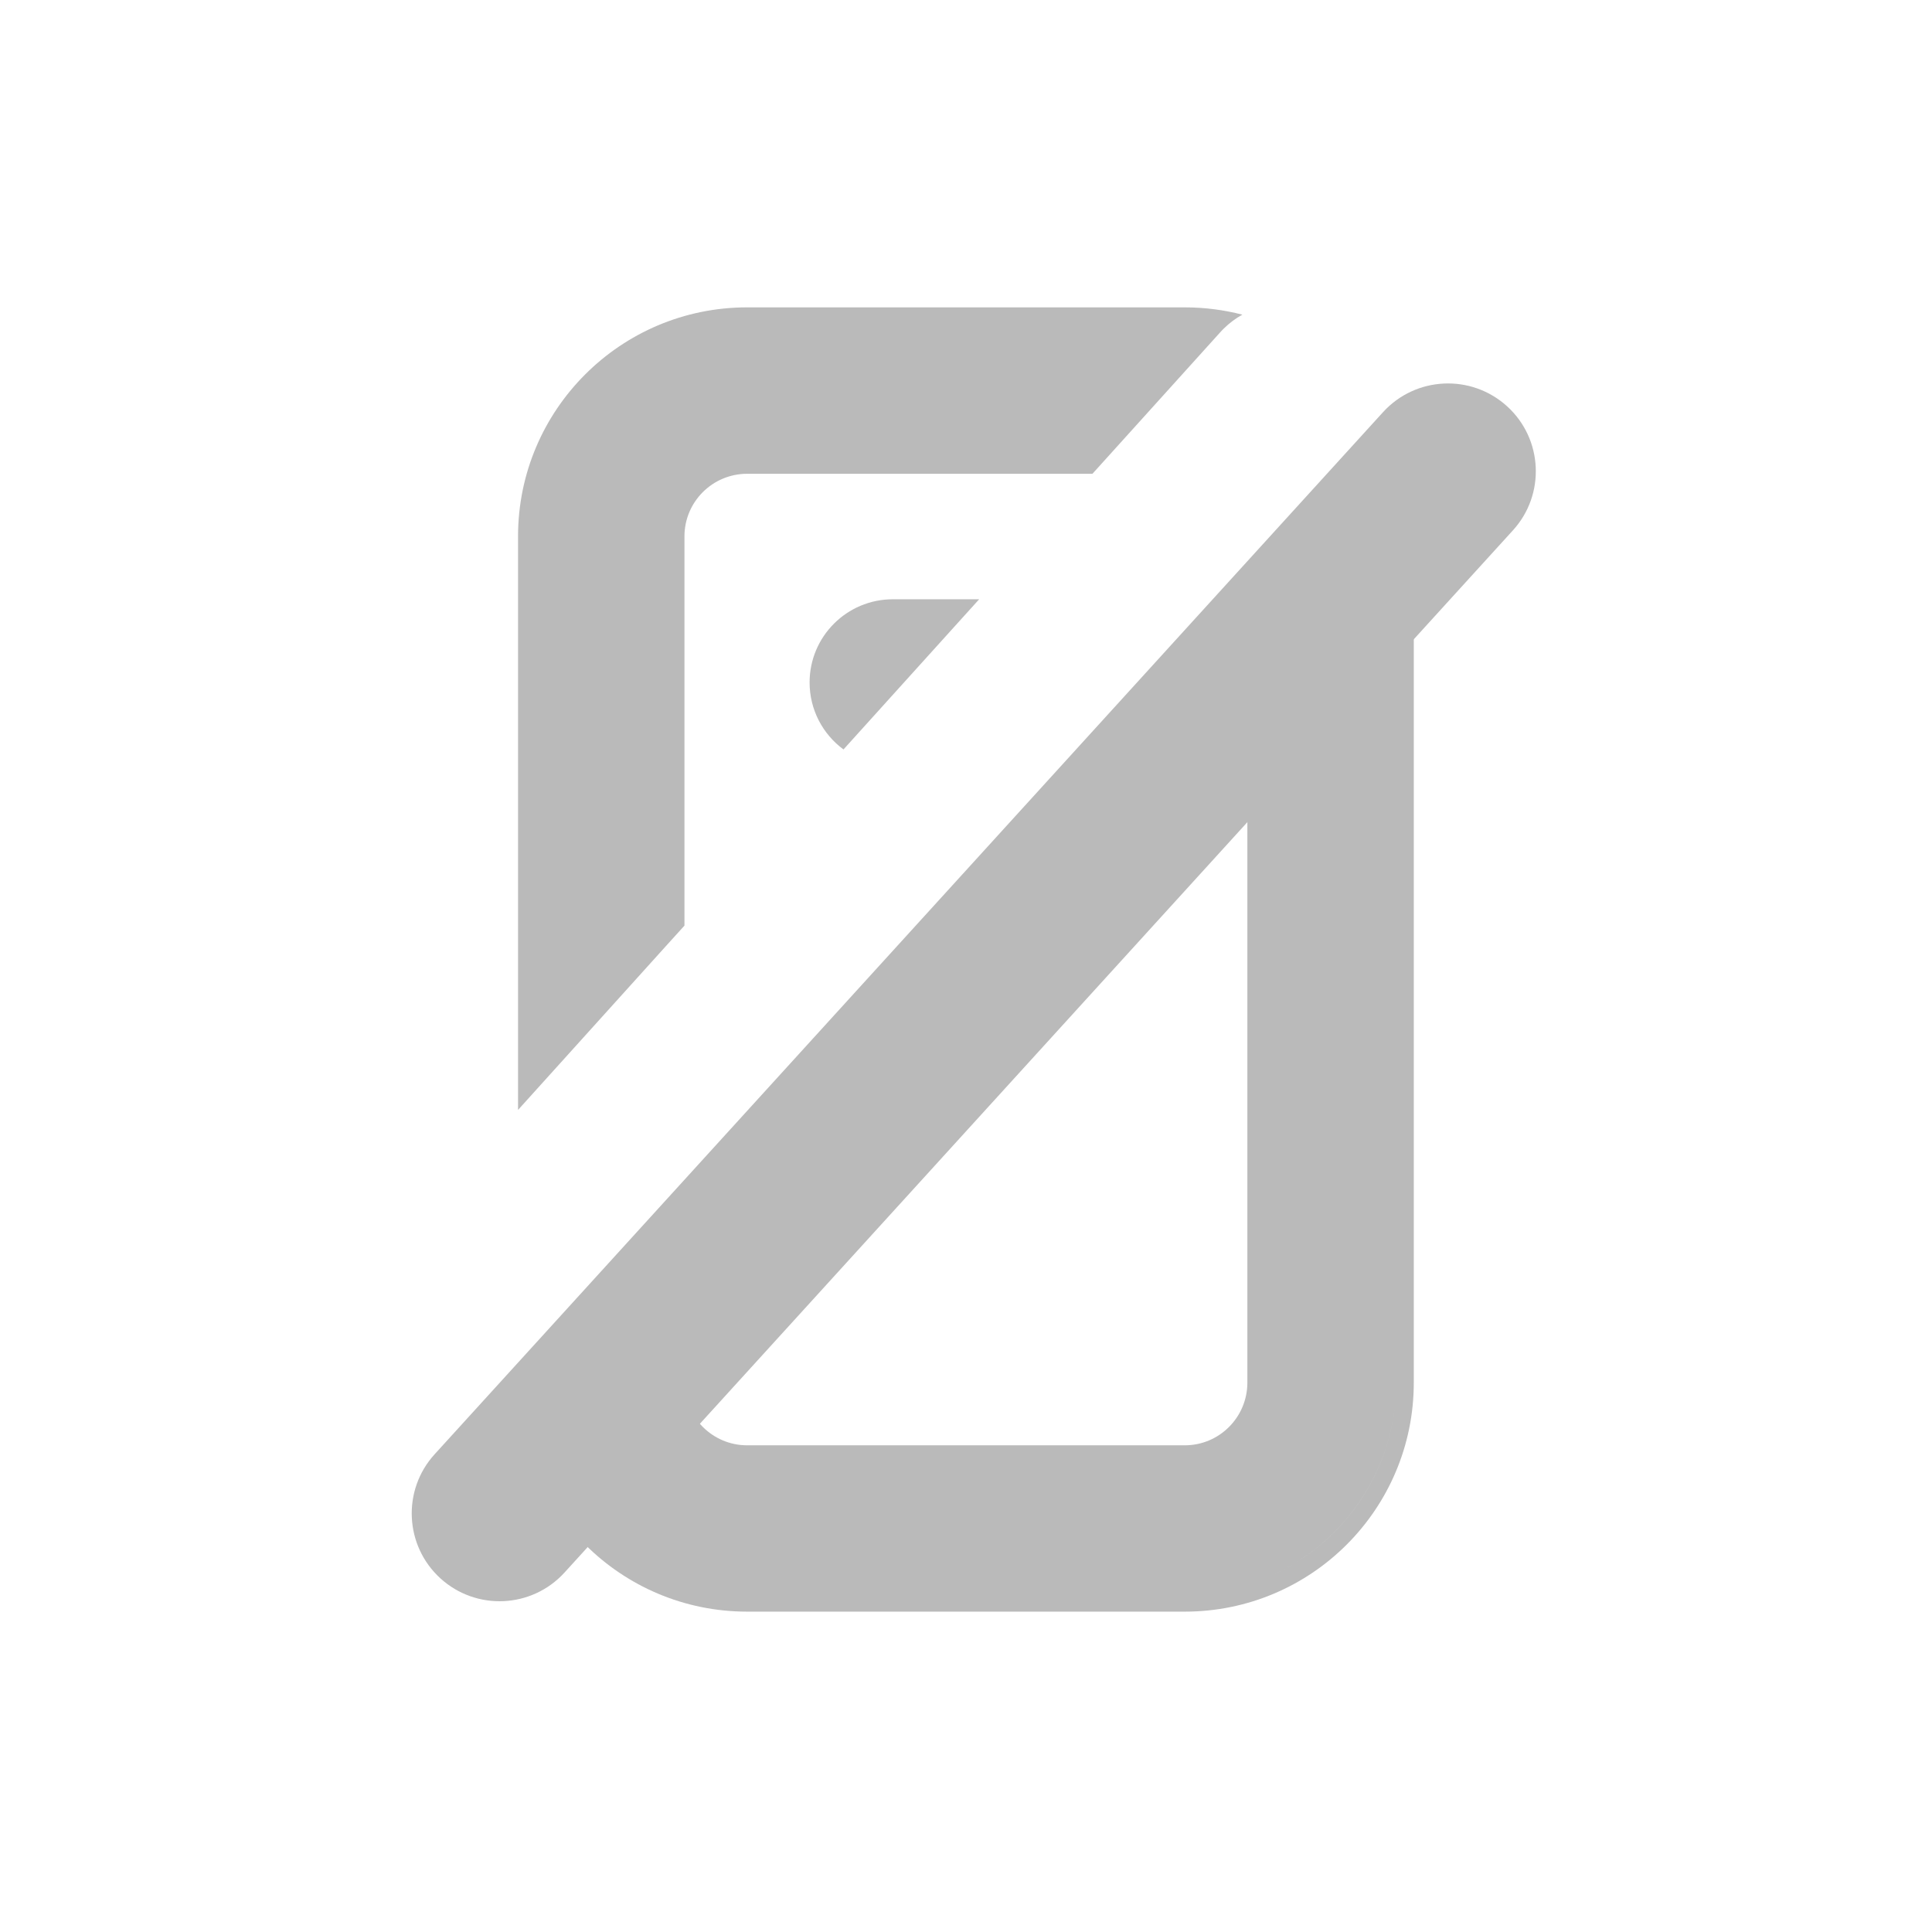 <svg width="22" height="22" viewBox="0 0 22 22" fill="none" xmlns="http://www.w3.org/2000/svg">
<path fill-rule="evenodd" clip-rule="evenodd" d="M14.147 3.583C13.937 3.529 13.717 3.5 13.491 3.5H8.508C7.067 3.5 5.899 4.668 5.899 6.108V12.639L7.594 10.761V6.108C7.594 5.68 7.89 5.32 8.288 5.222C7.89 5.32 7.594 5.68 7.594 6.108V10.761L7.794 10.54V6.108C7.794 5.714 8.114 5.395 8.508 5.395H12.44L13.892 3.787C13.906 3.771 13.921 3.756 13.936 3.741C13.792 3.714 13.643 3.7 13.491 3.7H8.508C8.336 3.7 8.169 3.718 8.008 3.752C8.169 3.718 8.336 3.7 8.508 3.7H13.491C13.643 3.7 13.792 3.714 13.936 3.741C14 3.678 14.071 3.625 14.147 3.583ZM15.617 4.976C15.797 5.313 15.899 5.699 15.899 6.108V15.744C15.899 16.762 15.267 17.633 14.374 17.985C15.268 17.633 15.899 16.762 15.899 15.744V6.108C15.899 5.699 15.797 5.313 15.617 4.976C15.679 4.931 15.731 4.888 15.774 4.846C15.981 5.22 16.099 5.65 16.099 6.108V15.744C16.099 17.185 14.932 18.352 13.491 18.352H8.508C7.067 18.352 5.899 17.185 5.899 15.744V15.623L7.594 13.746V15.744C7.594 16.249 8.003 16.658 8.508 16.658H13.491C13.53 16.658 13.568 16.655 13.606 16.651C13.568 16.655 13.53 16.658 13.491 16.658H8.508C8.003 16.658 7.594 16.249 7.594 15.744V13.746L7.794 13.524V15.744C7.794 16.138 8.114 16.458 8.508 16.458H13.491C13.885 16.458 14.204 16.138 14.204 15.744V6.425L15.377 5.127C15.469 5.075 15.549 5.025 15.617 4.976ZM11.15 6.824H10.167C9.644 6.824 9.219 7.248 9.219 7.771C9.219 8.084 9.371 8.362 9.605 8.534L10.969 7.024H10.167C10.128 7.024 10.09 7.027 10.053 7.032C10.09 7.027 10.128 7.024 10.167 7.024H10.969L11.15 6.824ZM12.732 8.056L12.203 8.641C12.454 8.533 12.649 8.319 12.732 8.056Z" fill="#BABABA"/>
<path fill-rule="evenodd" clip-rule="evenodd" d="M17.162 4.627C17.57 4.998 17.6 5.631 17.228 6.039L6.428 17.907C6.056 18.315 5.424 18.345 5.015 17.973C4.607 17.601 4.577 16.969 4.949 16.56L15.749 4.693C16.121 4.285 16.753 4.255 17.162 4.627Z" fill="#BABABA"/>
</svg>
